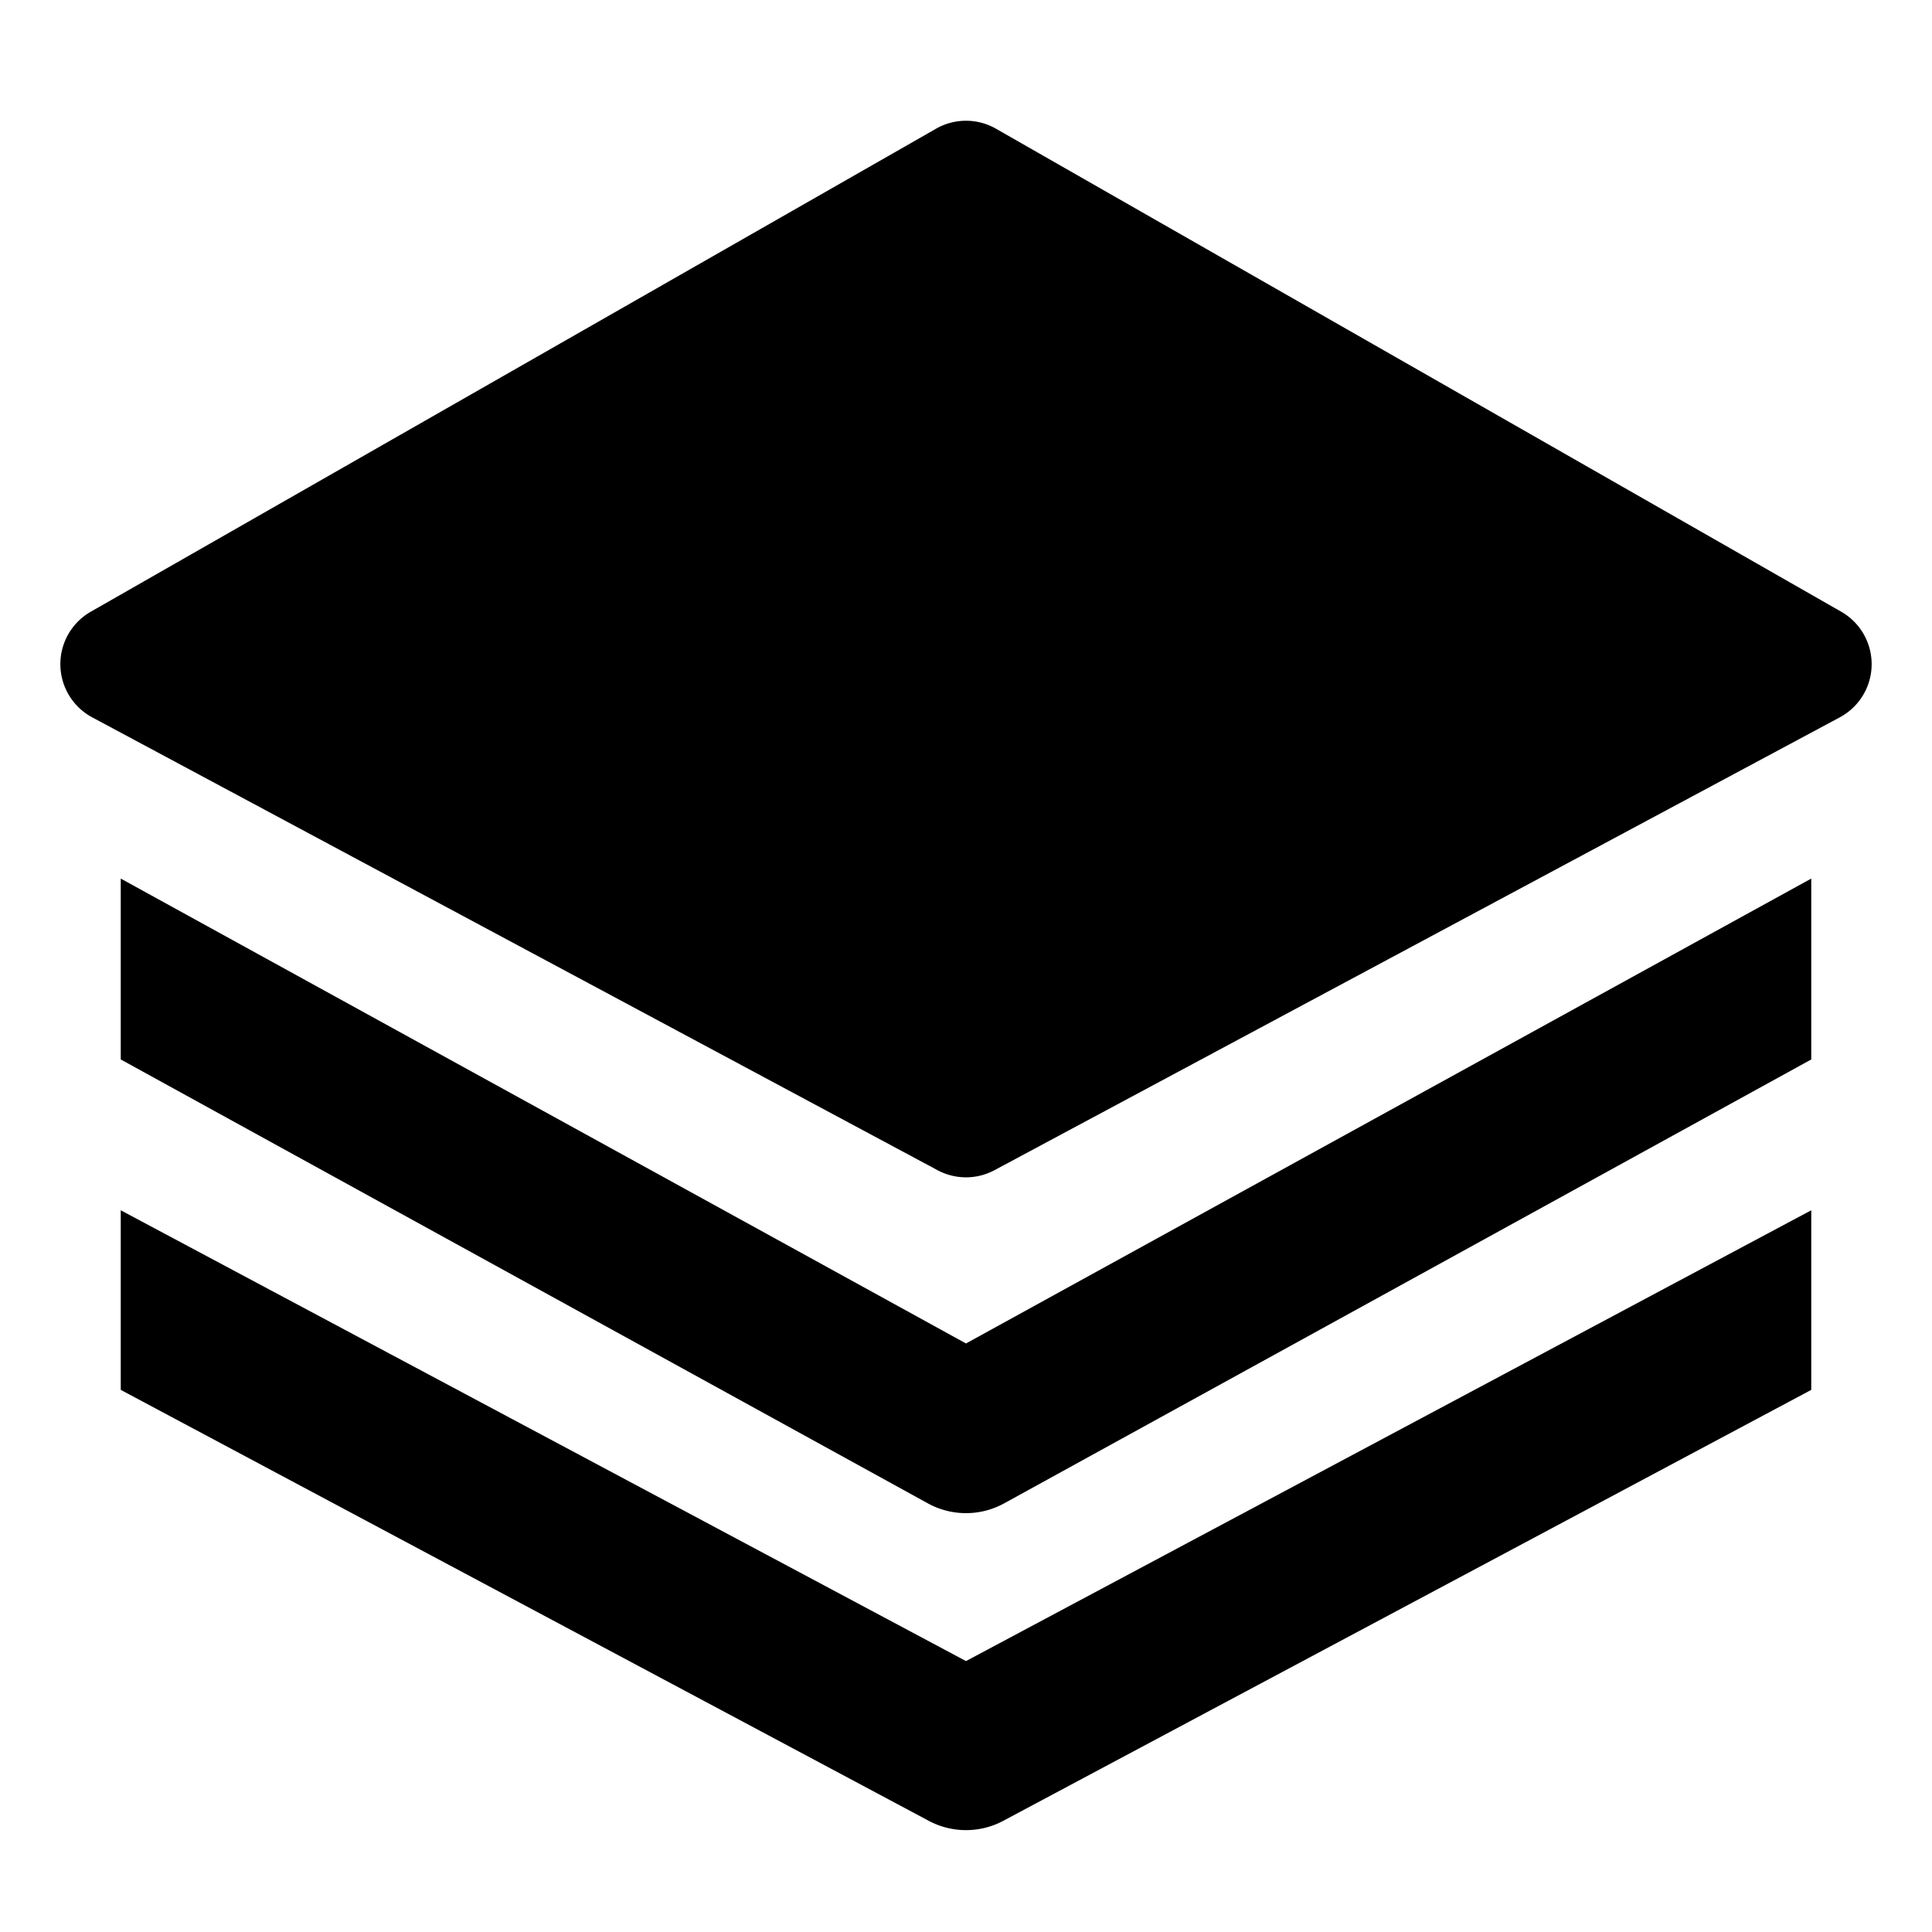 <svg xmlns="http://www.w3.org/2000/svg" viewBox="0 0 512 512">
  <path fill="currentColor" d="M487.938,162.108l-224-128a16,16,0,0,0-15.876,0l-224,128a16,16,0,0,0,.382,28l224,120a16,16,0,0,0,15.112,0l224-120a16,16,0,0,0,.382-28Z" class="ci-primary"/>
  <path fill="currentColor" d="M32,320.733v47.6l214.118,114.2a21,21,0,0,0,19.764,0L480,368.333v-47.6L256,440.2Z" class="ci-primary"/>
  <path fill="currentColor" d="M32,232.833v47.933L245.88,398.4a21,21,0,0,0,20.24,0L480,280.766V232.833l-224,123.2Z" class="ci-primary"/>
</svg>
